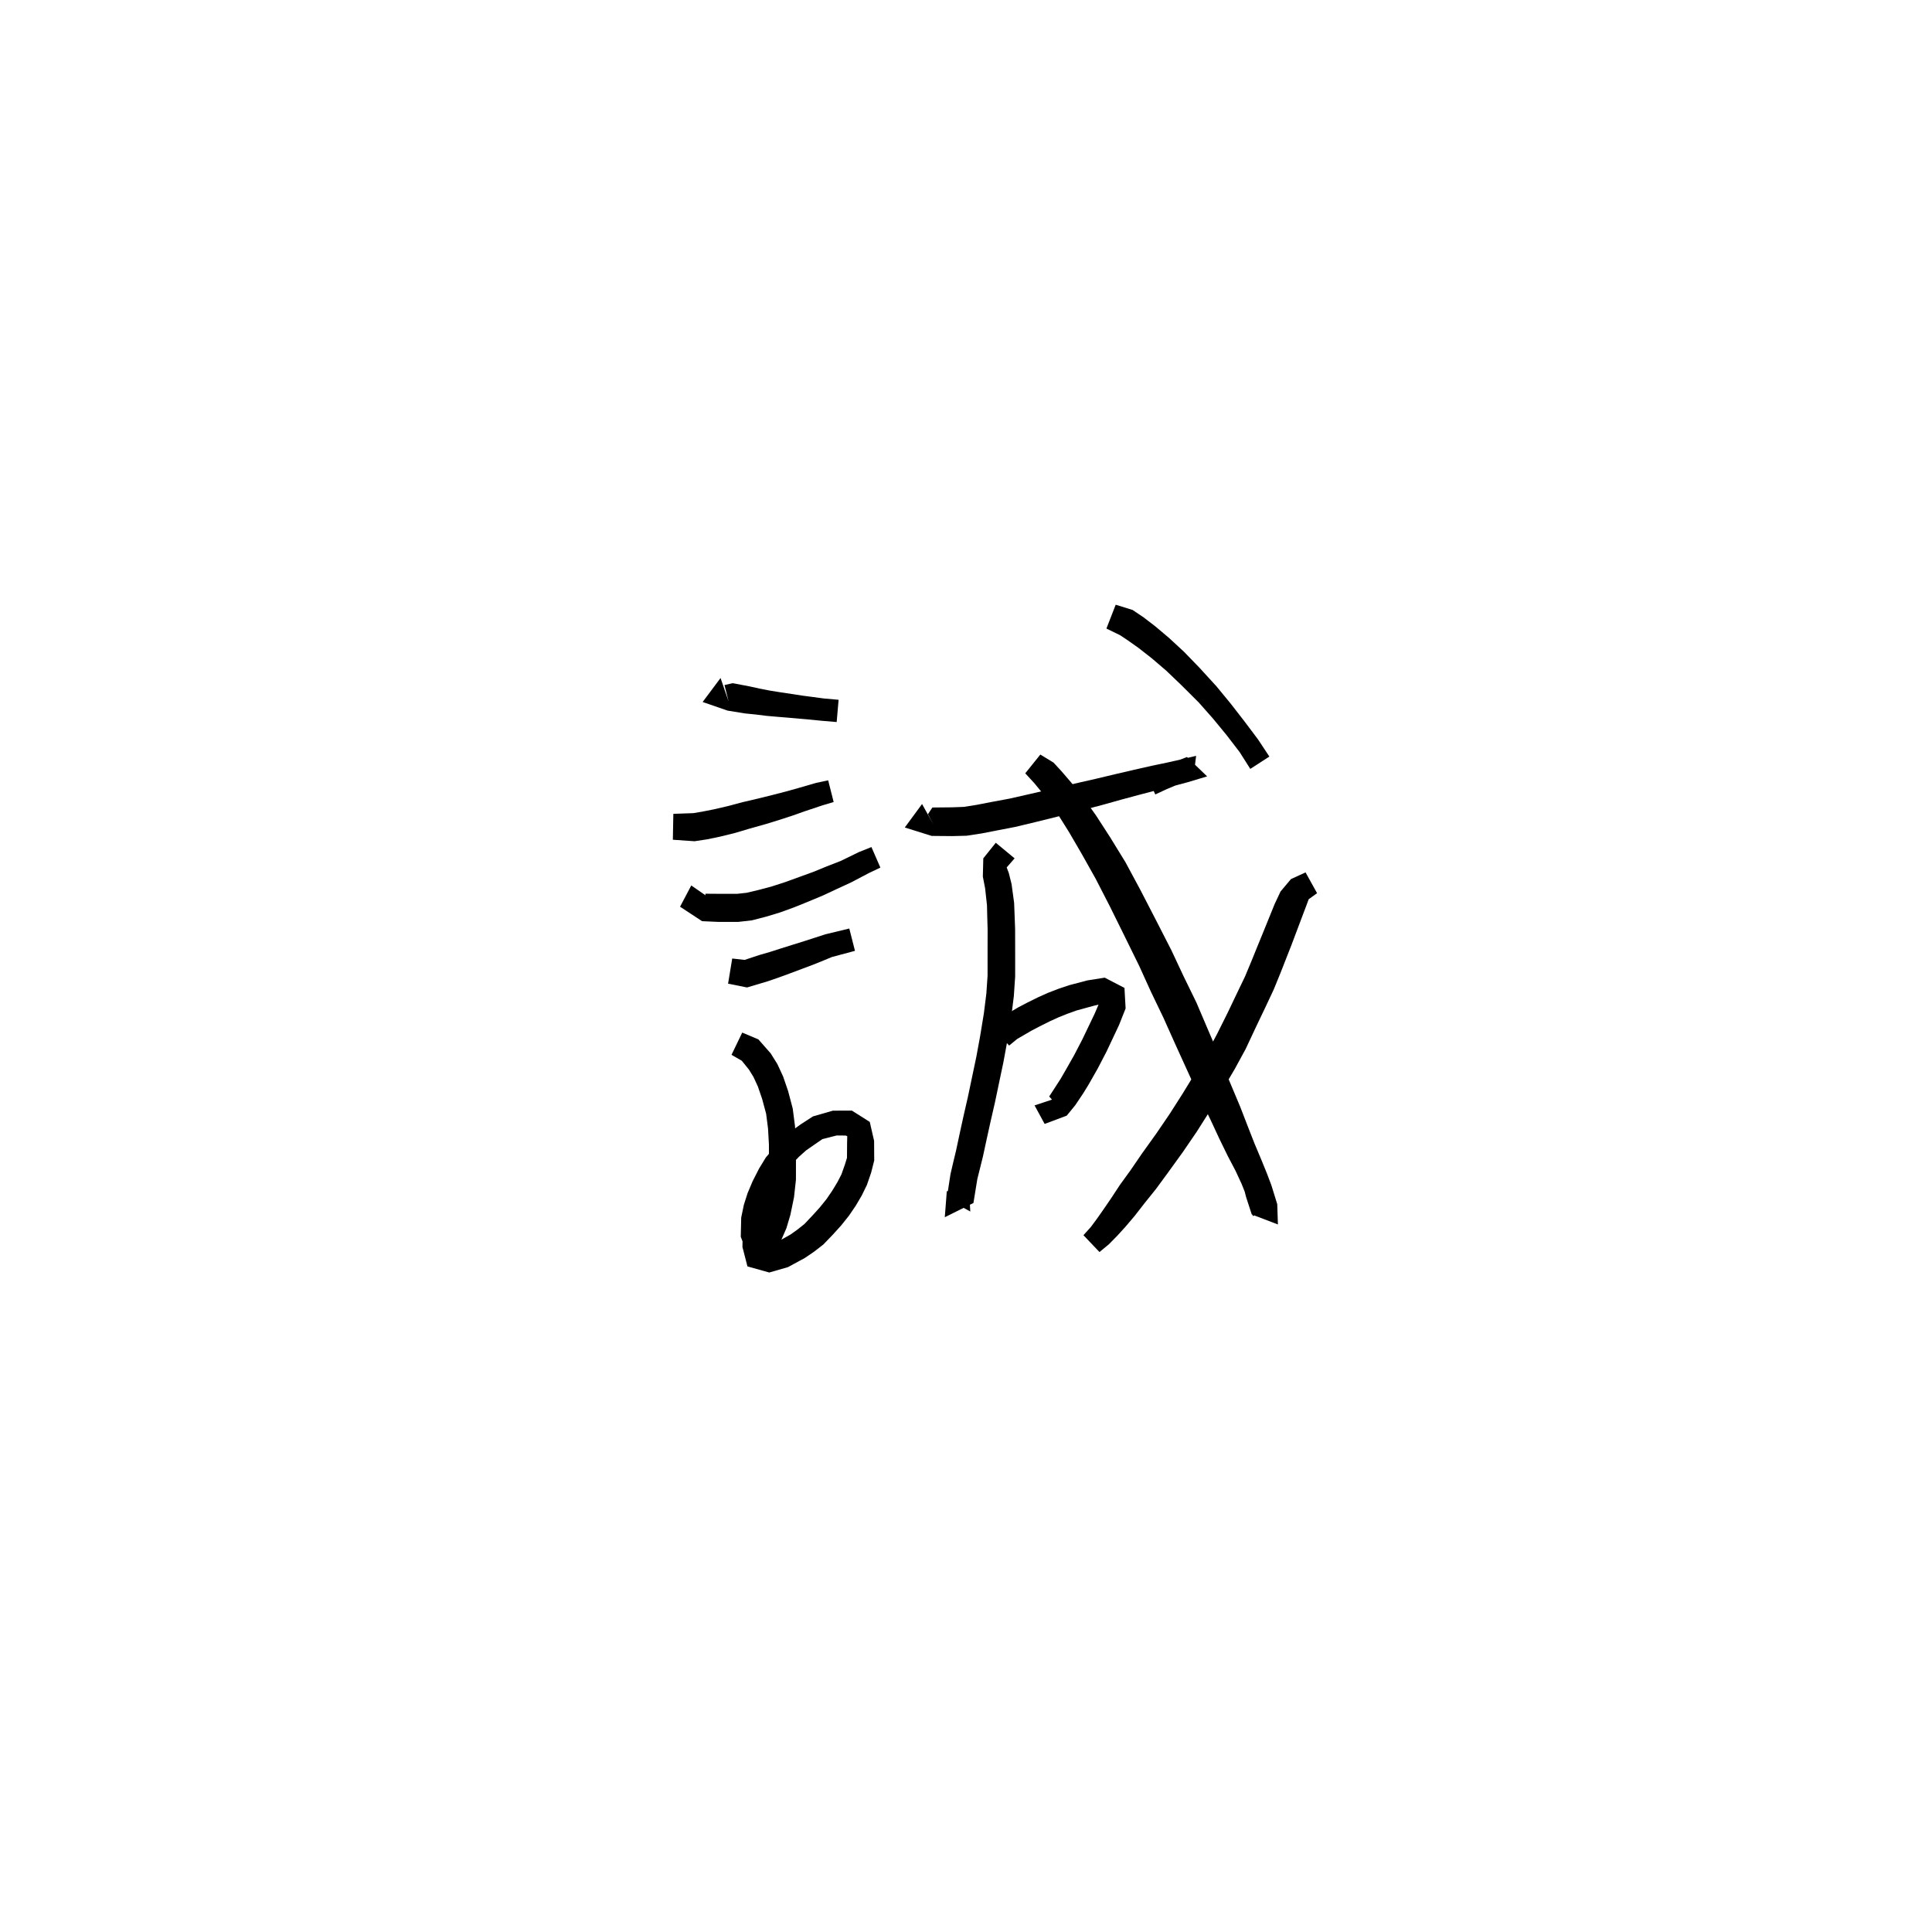 <svg xmlns="http://www.w3.org/2000/svg" width="300" height="300" viewBox="0 0 300 300">
<path d="M 111.887 105.281 L 109.106 109.005 L 112.973 110.342 L 115.65 110.778 L 117.344 110.948 L 119.044 111.159 L 120.731 111.306 L 122.466 111.448 L 124.118 111.598 L 125.855 111.747 L 127.591 111.921 L 129.918 112.118 L 130.218 108.663 L 127.936 108.46 L 126.251 108.233 L 124.531 108.008 L 122.905 107.757 L 121.184 107.499 L 119.594 107.245 L 117.981 106.93 L 116.362 106.576 L 113.781 106.085 L 112.498 106.372 L 113.138 108.919 Z" fill="black" />
<path d="M 104.48 130.394 L 107.849 130.627 L 109.808 130.33 L 111.797 129.917 L 114.12 129.345 L 116.432 128.657 L 118.988 127.939 L 121.112 127.282 L 123.178 126.608 L 125.028 125.951 L 127.743 125.043 L 129.45 124.538 L 128.598 121.168 L 126.739 121.564 L 123.909 122.383 L 122.05 122.902 L 120.011 123.429 L 117.921 123.948 L 115.328 124.557 L 113.03 125.169 L 110.852 125.673 L 109.024 126.036 L 107.67 126.264 L 104.557 126.373 Z" fill="black" />
<path d="M 107.339 137.494 L 105.599 140.794 L 109.018 143.04 L 111.497 143.15 L 114.656 143.149 L 116.748 142.912 L 119.011 142.325 L 121.145 141.677 L 123.326 140.884 L 125.599 139.965 L 127.801 139.045 L 129.912 138.055 L 132.117 137.041 L 134.951 135.553 L 136.705 134.72 L 135.314 131.531 L 133.395 132.3 L 130.54 133.689 L 128.387 134.527 L 126.285 135.388 L 124.13 136.171 L 121.902 136.978 L 119.869 137.636 L 117.898 138.165 L 115.948 138.629 L 114.475 138.792 L 111.548 138.791 L 109.526 138.776 L 109.667 140.221 L 110.556 139.718 Z" fill="black" />
<path d="M 113.055 152.747 L 115.998 153.333 L 119.221 152.373 L 120.896 151.795 L 122.618 151.165 L 124.527 150.449 L 126.235 149.807 L 127.887 149.141 L 129.186 148.602 L 132.76 147.645 L 131.878 144.181 L 128.178 145.075 L 126.595 145.587 L 124.935 146.123 L 123.222 146.657 L 121.277 147.267 L 119.579 147.813 L 117.94 148.287 L 115.617 149.053 L 113.699 148.838 Z" fill="black" />
<path d="M 113.589 163.794 L 115.187 164.714 L 116.301 166.096 L 116.991 167.213 L 117.683 168.711 L 118.346 170.644 L 118.965 172.946 L 119.26 175.244 L 119.399 177.738 L 119.399 180.384 L 119.402 182.978 L 119.161 185.267 L 118.682 187.68 L 118.22 189.287 L 117.323 191.509 L 118.023 192.361 L 118.965 191.788 L 118.899 189.367 L 119.171 188.047 L 119.636 186.585 L 120.293 185.008 L 121.165 183.269 L 121.962 181.946 L 122.951 180.791 L 124.051 179.633 L 125.176 178.628 L 126.462 177.734 L 127.71 176.877 L 129.908 176.319 L 131.311 176.326 L 131.561 176.423 L 131.536 177.439 L 131.518 179.794 L 131.203 180.811 L 130.666 182.338 L 130.034 183.565 L 129.234 184.886 L 128.327 186.212 L 127.301 187.484 L 126.176 188.728 L 124.91 190.066 L 123.838 190.918 L 122.774 191.681 L 120.644 192.886 L 119.047 193.503 L 118.722 193.803 L 118.85 193.381 L 118.804 190.732 L 115.333 190.732 L 115.287 193.638 L 116.062 196.644 L 119.446 197.595 L 122.351 196.76 L 124.974 195.338 L 126.395 194.374 L 127.844 193.249 L 129.351 191.684 L 130.603 190.3 L 131.809 188.795 L 132.883 187.218 L 133.812 185.636 L 134.619 183.986 L 135.271 182.084 L 135.748 180.198 L 135.73 177.148 L 135.057 174.211 L 132.282 172.455 L 129.328 172.462 L 126.232 173.356 L 124.311 174.601 L 122.824 175.684 L 121.428 176.931 L 120.152 178.276 L 118.908 179.748 L 117.869 181.453 L 116.868 183.417 L 116.085 185.269 L 115.506 187.085 L 115.093 189.068 L 115.027 192.053 L 116.654 196.234 L 120.775 193.783 L 122.11 190.725 L 122.728 188.653 L 123.294 185.911 L 123.593 183.195 L 123.596 180.384 L 123.596 177.625 L 123.447 174.863 L 123.094 172.131 L 122.38 169.429 L 121.602 167.158 L 120.71 165.228 L 119.671 163.566 L 117.761 161.396 L 115.253 160.338 Z" fill="black" />
<path d="M 143.177 124.848 L 140.494 128.493 L 144.67 129.8 L 147.866 129.829 L 150.087 129.772 L 152.443 129.413 L 154.854 128.943 L 157.668 128.398 L 160.828 127.642 L 164.13 126.823 L 167.887 125.85 L 171.109 125.007 L 174.142 124.158 L 177.015 123.386 L 179.704 122.684 L 182.001 122.115 L 184.406 121.467 L 187.441 120.556 L 184.315 117.549 L 181.444 118.665 L 179.8 119.355 L 177.936 120.218 L 179.393 123.361 L 181.202 122.523 L 182.727 121.885 L 185.293 120.9 L 185.733 117.367 L 183.475 117.907 L 181.126 118.436 L 178.813 118.918 L 176.065 119.542 L 173.14 120.222 L 170.088 120.949 L 166.864 121.682 L 163.095 122.561 L 159.806 123.319 L 156.736 124.015 L 154.005 124.521 L 151.663 124.976 L 149.661 125.293 L 147.812 125.361 L 144.779 125.39 L 144.094 126.421 L 144.975 128.09 Z" fill="black" />
<path d="M 154.624 130.864 L 152.686 133.284 L 152.615 136.118 L 152.97 137.95 L 153.258 140.569 L 153.295 142.165 L 153.357 144.309 L 153.352 146.438 L 153.349 148.953 L 153.35 151.504 L 153.161 154.275 L 152.777 157.34 L 152.192 160.912 L 151.606 164.092 L 150.946 167.231 L 150.301 170.303 L 149.638 173.195 L 149.042 175.913 L 148.457 178.66 L 148.003 180.546 L 147.592 182.317 L 147.009 186.103 L 150.664 188.125 L 150.497 185.036 L 147.019 184.966 L 146.707 189.009 L 151.154 186.802 L 151.759 183.081 L 152.141 181.549 L 152.624 179.606 L 153.226 176.822 L 153.819 174.135 L 154.488 171.221 L 155.14 168.112 L 155.812 164.921 L 156.415 161.644 L 157.018 157.958 L 157.427 154.693 L 157.633 151.658 L 157.635 148.953 L 157.632 146.438 L 157.626 144.238 L 157.544 142.028 L 157.473 140.196 L 157.077 137.284 L 156.64 135.538 L 156.317 134.694 L 157.548 133.285 Z" fill="black" />
<path d="M 156.698 162.354 L 157.947 161.329 L 160.148 160.051 L 161.459 159.364 L 162.991 158.597 L 164.344 157.981 L 165.785 157.403 L 167.165 156.907 L 169.747 156.2 L 171.242 155.83 L 171.091 155.566 L 170.77 155.554 L 169.956 157.453 L 168.064 161.4 L 166.769 163.89 L 165.41 166.281 L 164.677 167.546 L 163.576 169.253 L 162.917 170.263 L 163.426 170.83 L 163.95 170.553 L 160.645 171.647 L 162.213 174.523 L 165.639 173.239 L 166.962 171.62 L 168.2 169.774 L 169.052 168.387 L 170.466 165.898 L 171.836 163.258 L 173.761 159.172 L 174.784 156.592 L 174.607 153.402 L 171.538 151.811 L 168.82 152.242 L 166.001 152.987 L 164.356 153.542 L 162.736 154.165 L 161.208 154.85 L 159.571 155.66 L 158.11 156.424 L 155.557 157.923 L 154.033 159.401 Z" fill="black" />
<path d="M 159.201 120.08 L 160.612 121.613 L 161.459 122.643 L 162.761 124.239 L 164.31 126.514 L 166.021 129.247 L 168.01 132.665 L 170.139 136.462 L 172.312 140.69 L 174.494 145.103 L 176.883 149.963 L 178.704 153.969 L 180.66 158.04 L 182.459 162.058 L 184.281 166.061 L 186.009 169.852 L 187.977 173.892 L 189.327 176.798 L 190.642 179.493 L 191.859 181.811 L 192.797 183.837 L 193.435 185.429 L 194.254 187.897 L 194.545 188.826 L 197.816 187.477 L 196.831 184.801 L 196.389 183.194 L 195.925 181.236 L 192.554 182.034 L 193.025 184.031 L 193.484 185.852 L 194.372 188.581 L 198.434 190.135 L 198.33 186.984 L 197.421 184.048 L 196.726 182.211 L 195.827 180.008 L 194.812 177.596 L 193.75 174.887 L 192.579 171.861 L 190.838 167.719 L 189.289 163.877 L 187.546 159.822 L 185.78 155.682 L 183.775 151.57 L 181.886 147.543 L 179.378 142.643 L 177.095 138.224 L 174.766 133.893 L 172.394 130.033 L 170.17 126.594 L 168.172 123.797 L 166.3 121.467 L 164.829 119.759 L 163.587 118.412 L 161.541 117.168 Z" fill="black" />
<path d="M 171.804 97.602 L 173.936 98.64 L 175.038 99.372 L 176.766 100.592 L 178.832 102.207 L 181.1 104.147 L 183.465 106.412 L 186.126 109.063 L 188.369 111.597 L 190.482 114.168 L 192.498 116.794 L 194.146 119.395 L 197.106 117.477 L 195.332 114.798 L 193.243 112.019 L 191.142 109.309 L 188.884 106.564 L 186.251 103.684 L 183.863 101.219 L 181.522 99.055 L 179.374 97.242 L 177.538 95.835 L 175.867 94.715 L 173.246 93.901 Z" fill="black" />
<path d="M 202.725 135.465 L 200.461 136.504 L 198.845 138.426 L 197.935 140.359 L 196.089 144.906 L 195.286 146.866 L 194.36 149.151 L 193.318 151.65 L 192.018 154.351 L 190.636 157.247 L 188.964 160.602 L 187.383 163.542 L 185.568 166.665 L 183.662 169.779 L 181.642 172.946 L 179.578 175.976 L 177.276 179.191 L 175.554 181.71 L 173.905 183.983 L 172.525 186.085 L 171.337 187.816 L 170.349 189.227 L 169.392 190.518 L 168.237 191.801 L 170.727 194.417 L 172.2 193.198 L 173.512 191.861 L 174.756 190.494 L 176.197 188.797 L 177.735 186.82 L 179.507 184.614 L 181.35 182.103 L 183.693 178.861 L 185.843 175.711 L 187.927 172.421 L 189.838 169.203 L 191.733 165.995 L 193.428 162.88 L 195.07 159.378 L 196.461 156.468 L 197.789 153.639 L 198.872 150.983 L 199.782 148.663 L 200.564 146.67 L 202.283 142.107 L 202.85 140.613 L 203.214 139.632 L 204.515 138.693 Z" fill="black" />
</svg>